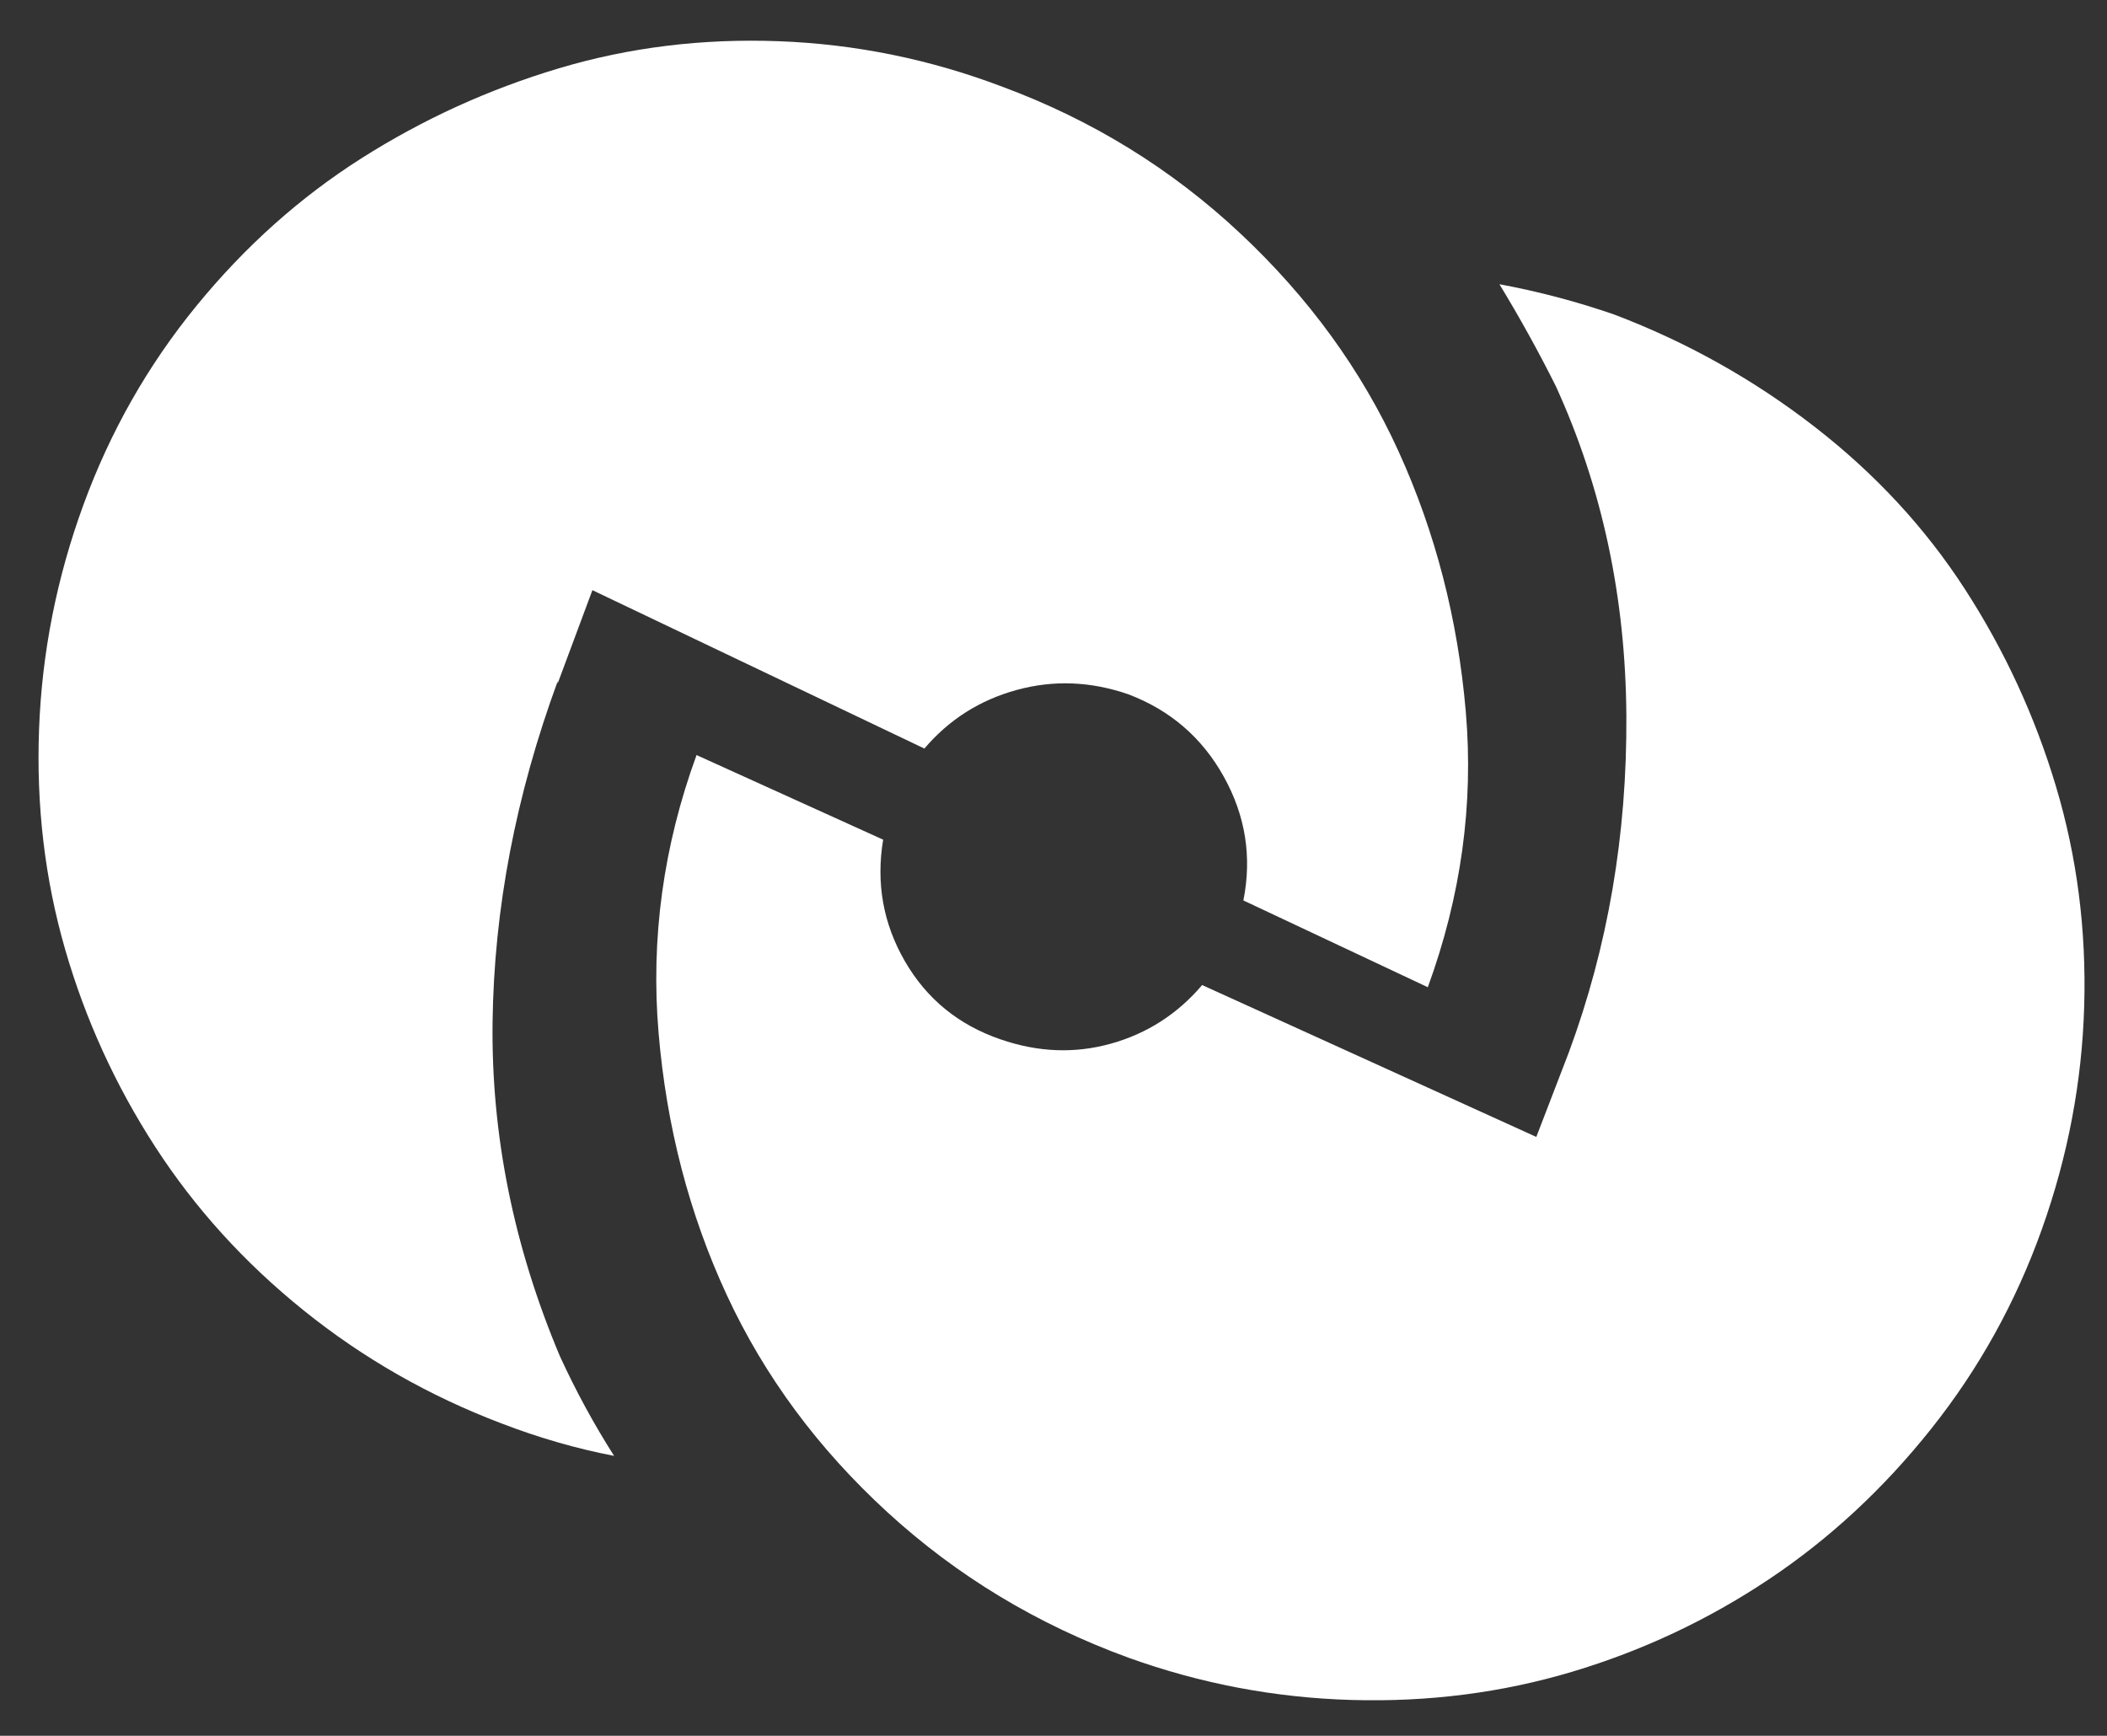 <?xml version="1.0" standalone="no"?>
<svg xmlns="http://www.w3.org/2000/svg" version="1.1" viewBox="-10 0 971 800">
   <rect x="-10" y="0" width="971" height="800" fill="#333333" stroke="none"/>
   <path fill="white"
d="M734 145q50 19 92 51.5t69.5 75t42 91t13 101t-19.5 103t-51 92t-75 69.5t-90.5 42.5t-101.5 13t-103 -19.5q-63 -23 -111 -67t-74 -100t-31.5 -121t17.5 -128l86 39q-5 30 10 56t44 36q26 9 51 2t42 -27l154 70l15 -39q27 -73 26.5 -155t-32.5 -152q-12 -24 -26 -47
q27 5 53 14zM247 315v-1q-29 79 -30 157t31 154q11 24 25 46q-26 -5 -52 -15q-50 -19 -91 -52t-68.5 -75.5t-41.5 -91t-12 -101.5t20.5 -103.5t52 -91.5t76 -68t91 -41.5t101.5 -12.5t103 21q62 23 109.5 67.5t73 100.5t31 120t-17.5 127l-85 -40q6 -30 -9 -57t-44 -38
q-26 -9 -51.5 -2t-42.5 27l-153 -73z" />
</svg>
